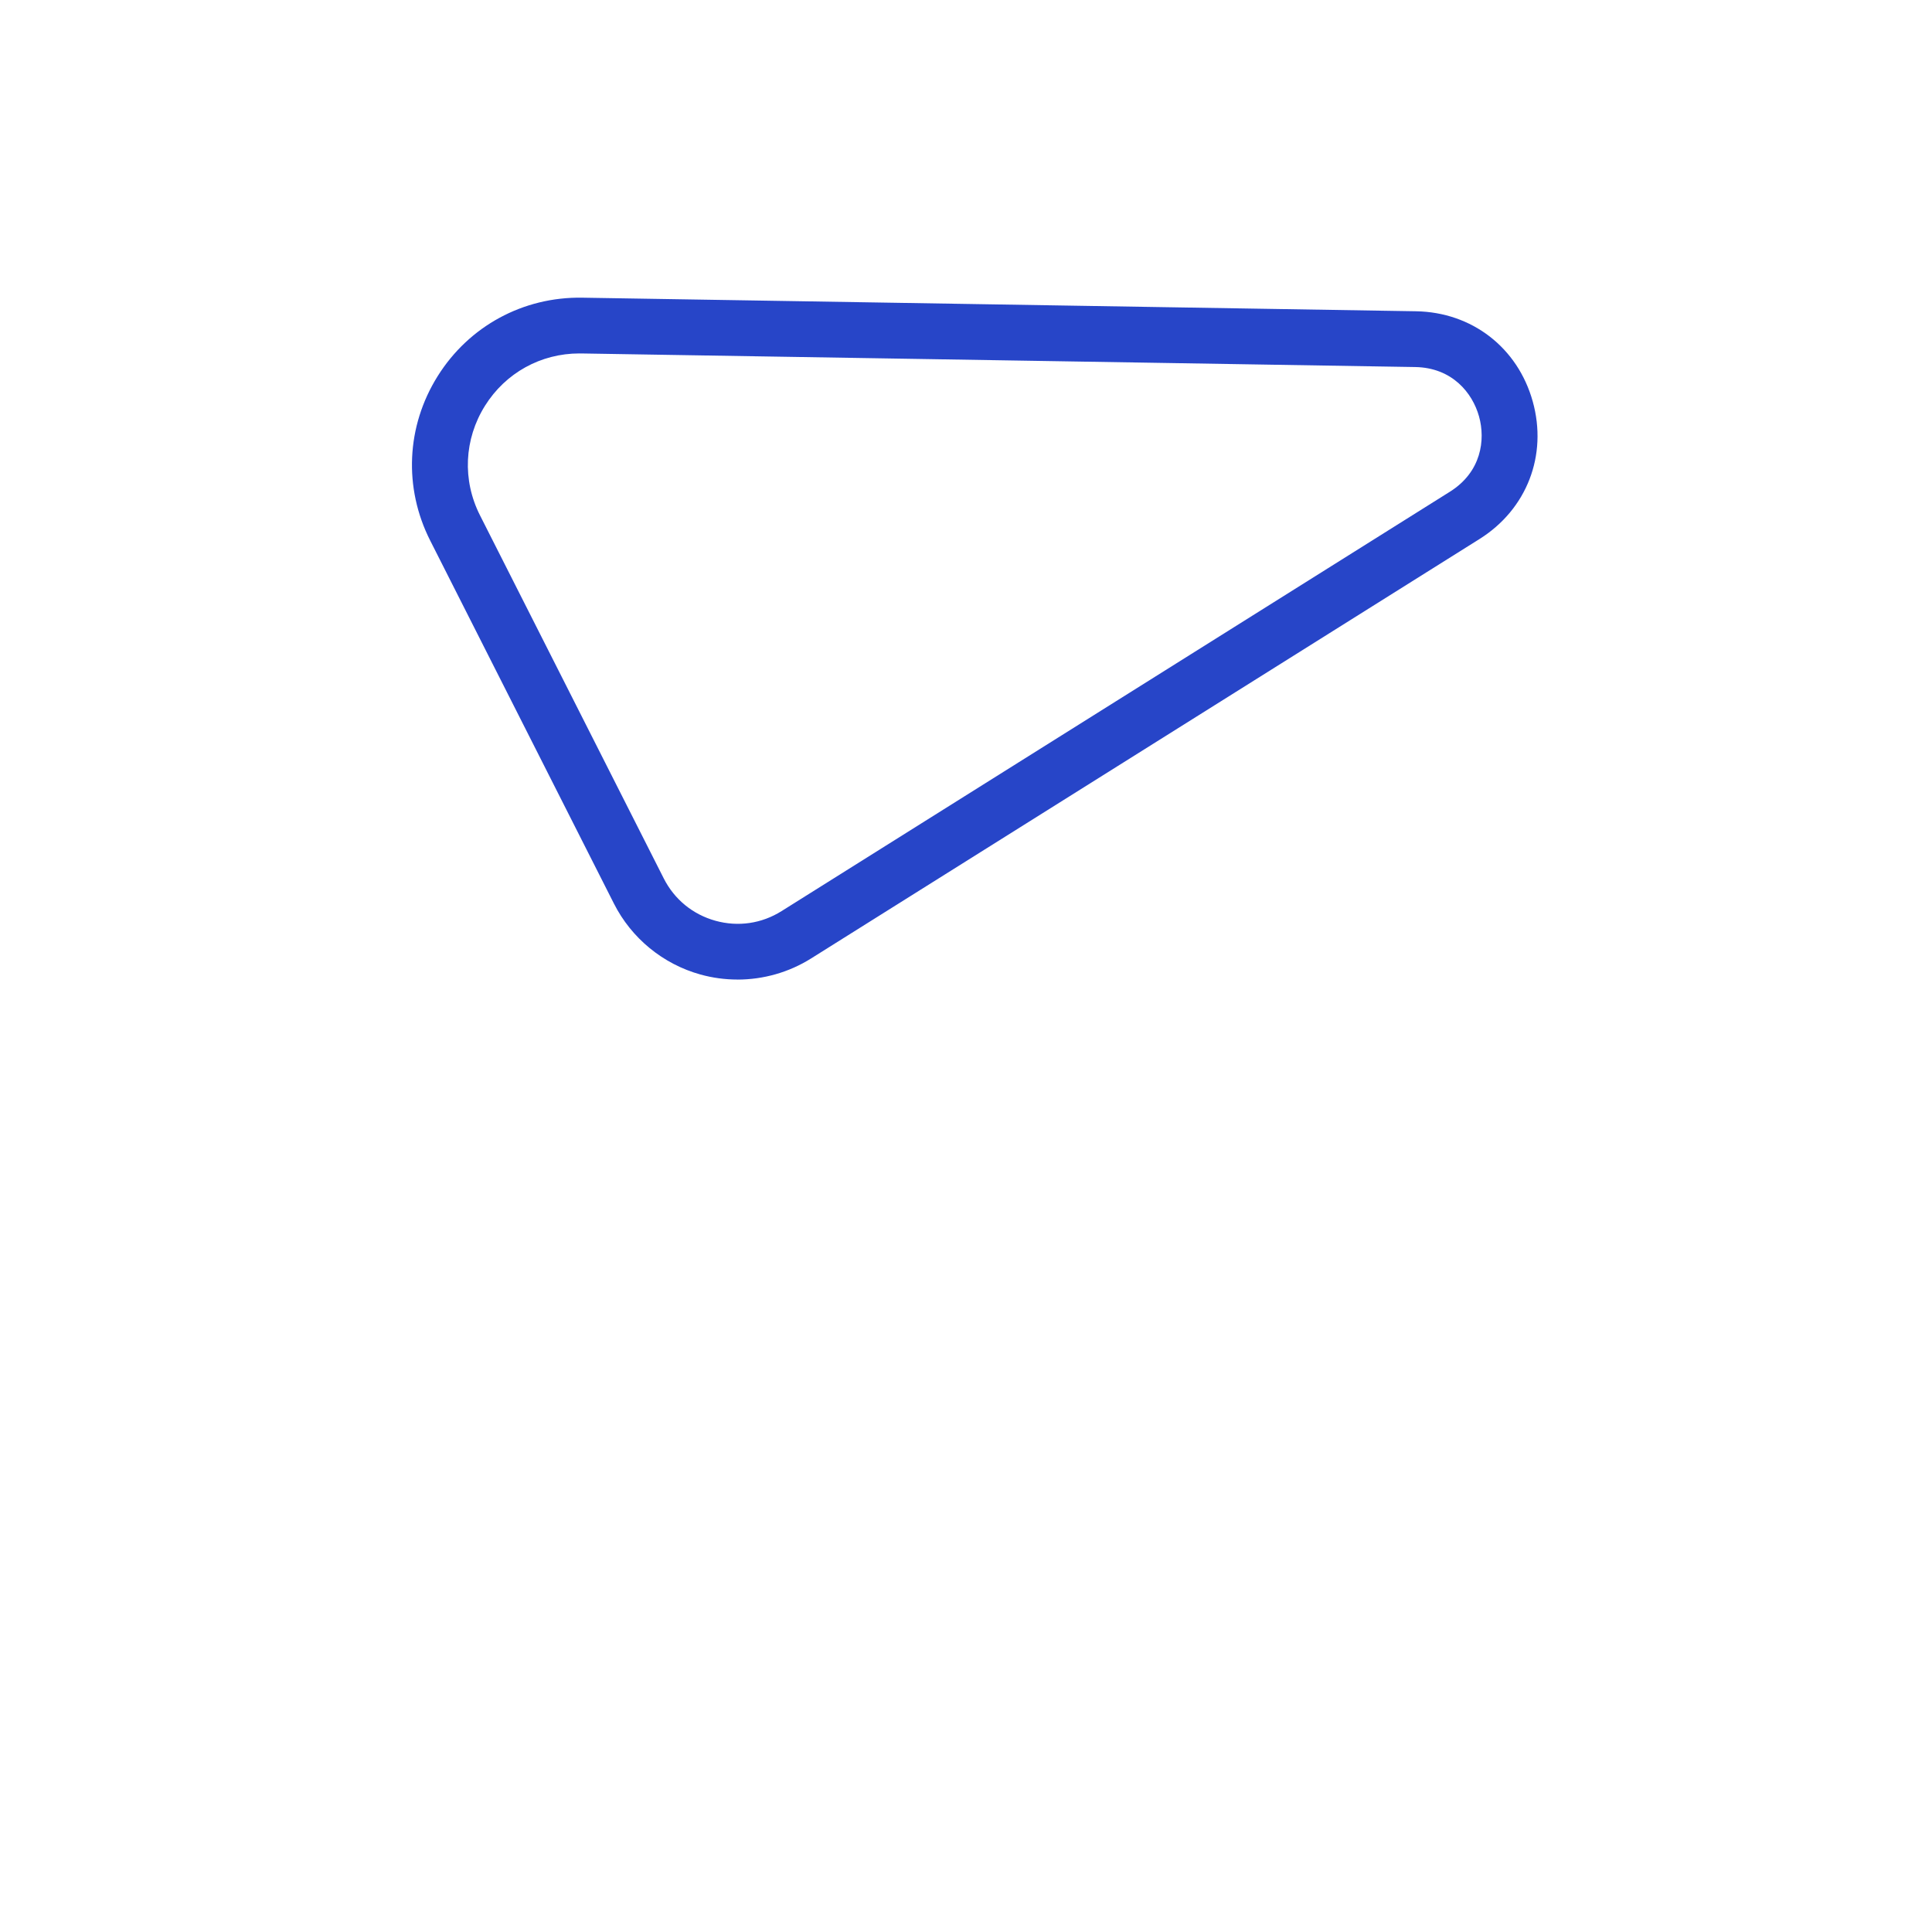<?xml version="1.0" encoding="UTF-8"?>
<svg id="Layer_1" data-name="Layer 1" xmlns="http://www.w3.org/2000/svg" viewBox="0 0 1000 1000">
  <defs>
    <style>
       .cls-3 {
        fill: #2745c8;
      }
    </style>
  </defs>
  <path class="cls-3" d="m381.71,507.01c-6.42,0-12.86-.86-19.15-2.6-19.38-5.38-35.71-18.76-44.79-36.71l-95.11-187.92c-13.82-27.31-12.38-59.11,3.86-85.06,16.24-25.95,44.26-41.13,74.82-40.64l431.56,7.03c28.94.47,52.67,18.79,60.44,46.67,7.78,27.88-3.04,55.84-27.55,71.22l-345.93,217.07c-11.51,7.23-24.78,10.96-38.16,10.96Zm-81.8-324.07c-20.02,0-38.24,10.08-48.89,27.1-10.82,17.3-11.79,38.49-2.58,56.69l95.11,187.92c5.51,10.88,15.01,18.66,26.75,21.93,11.74,3.26,23.9,1.49,34.23-4.99l345.93-217.07c16.29-10.22,18.48-26.85,15.08-38.99-3.39-12.15-13.86-25.24-33.09-25.55l-431.56-7.03c-.33,0-.65,0-.97,0Z"/>
</svg>